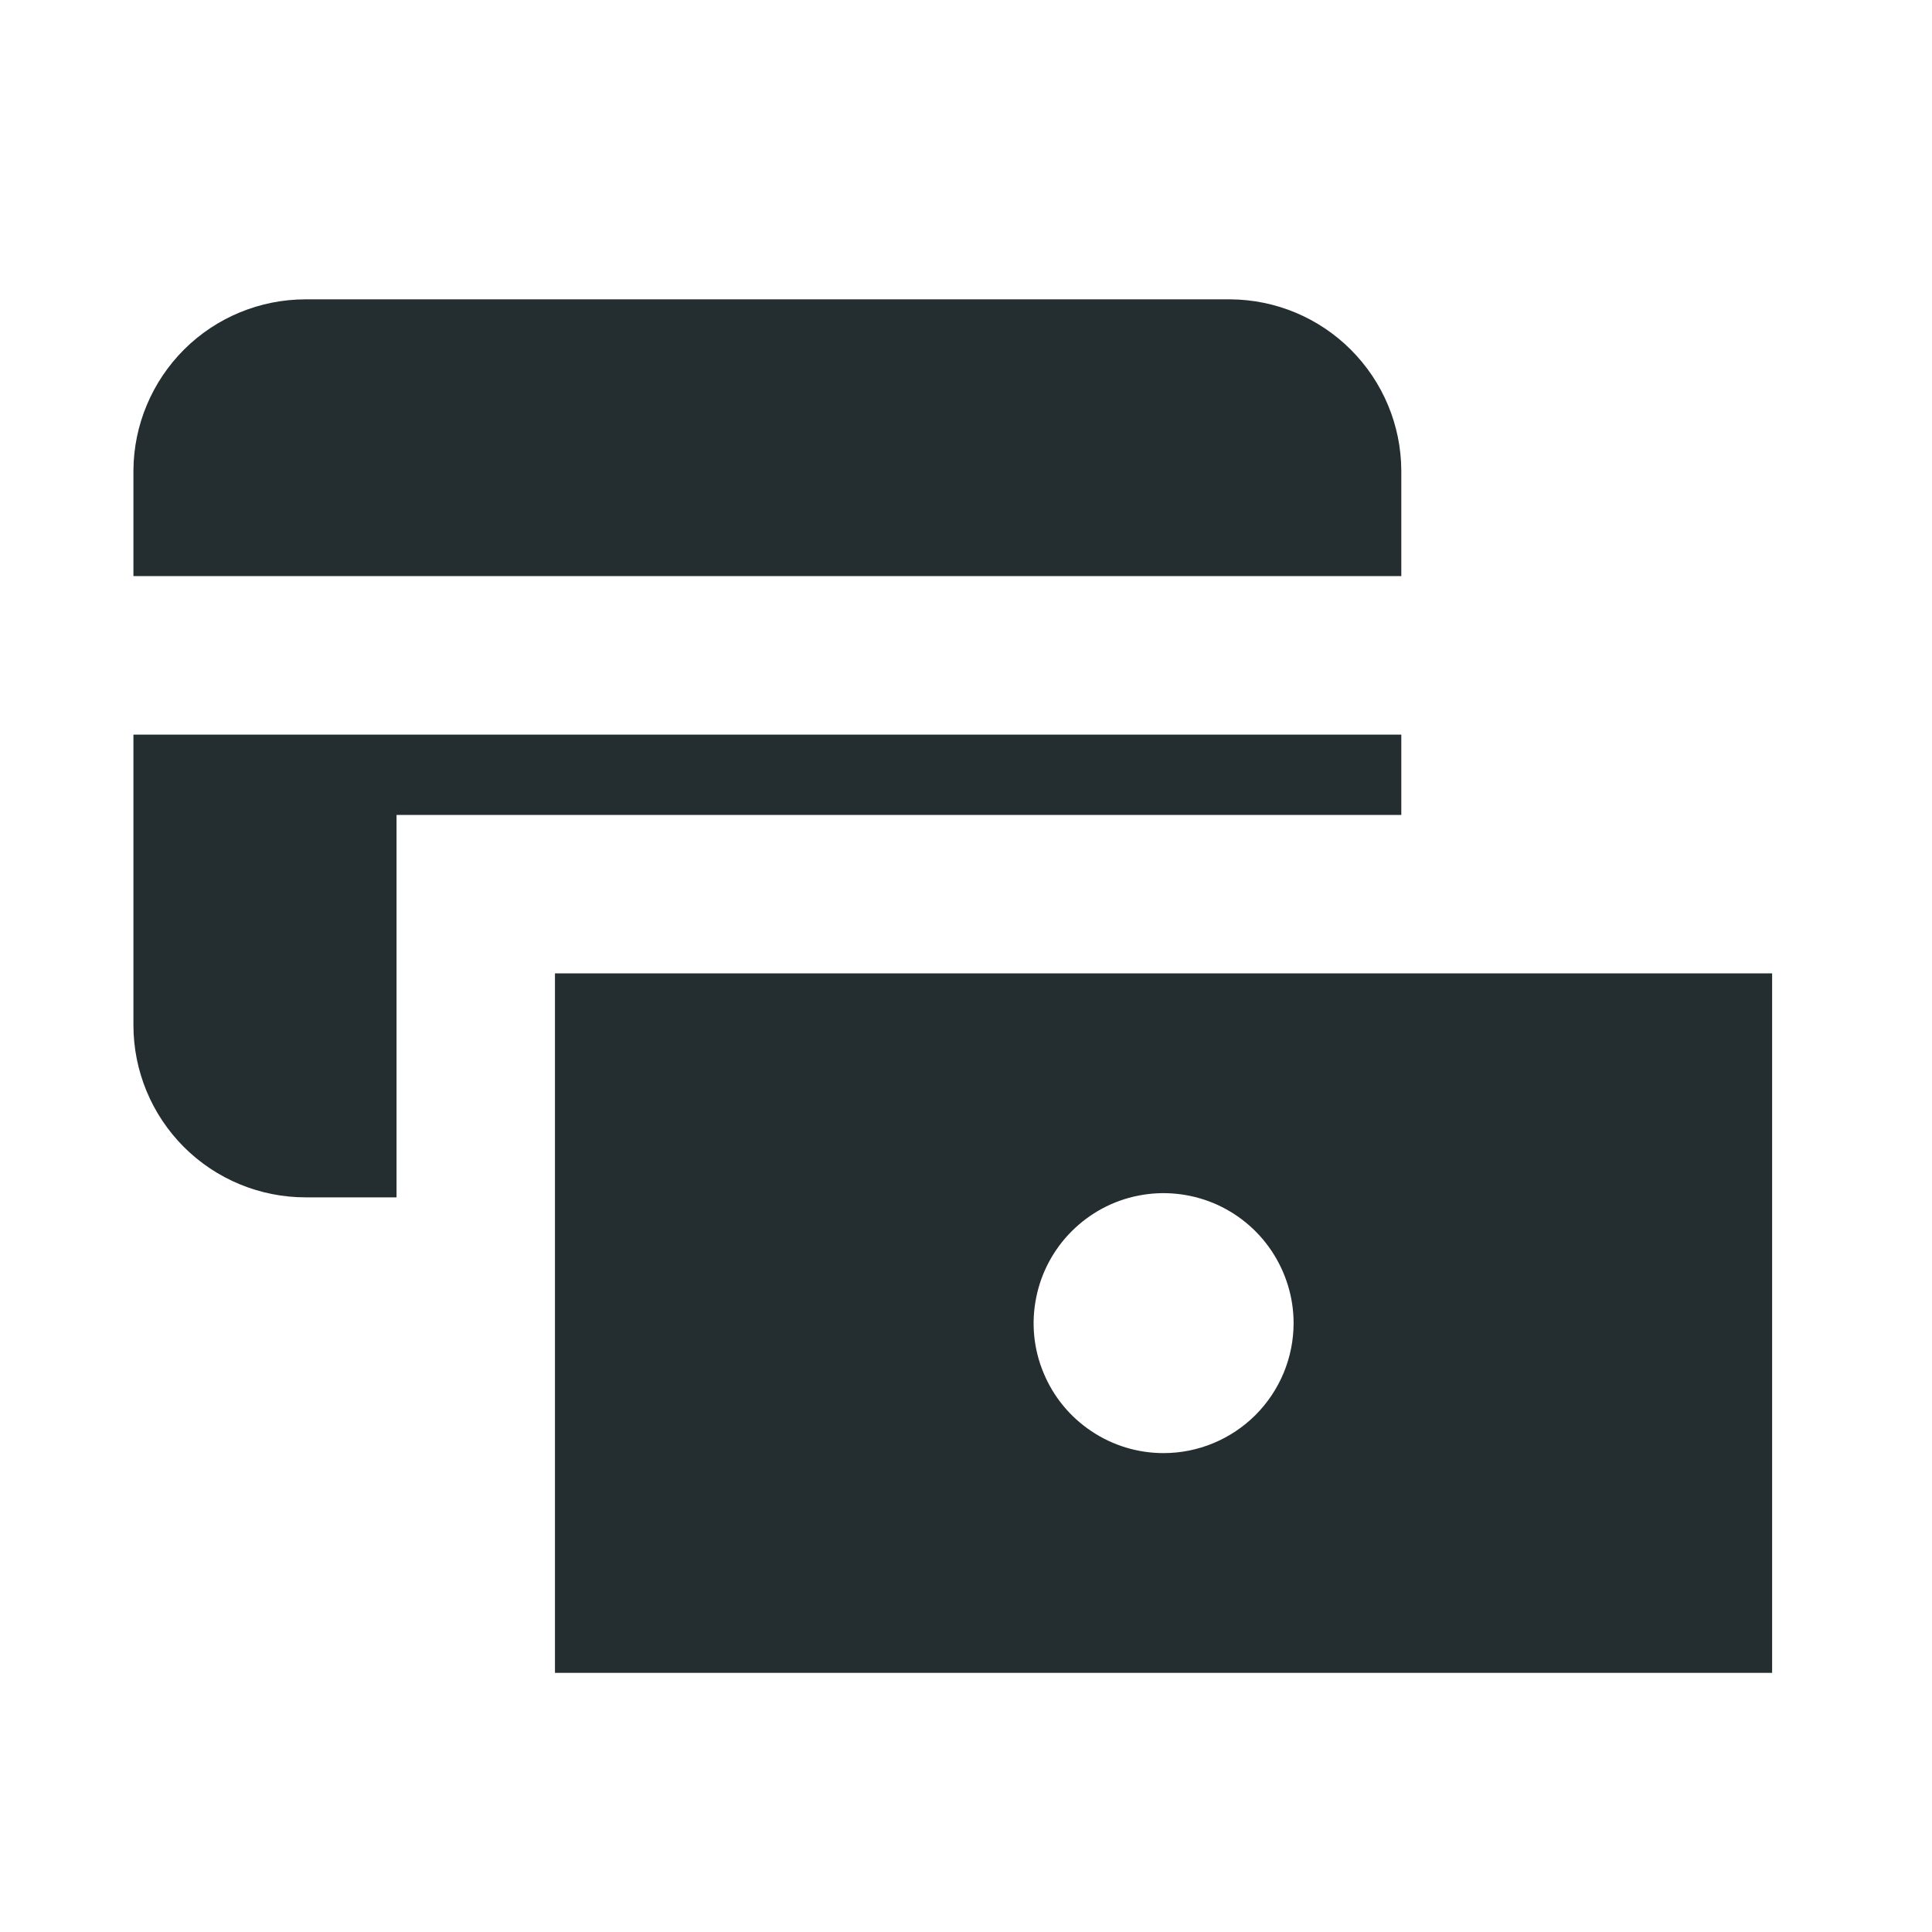 <svg width="16" height="16" viewBox="0 0 16 16" fill="none" xmlns="http://www.w3.org/2000/svg">
<path d="M11.605 4.771V3.896C11.603 3.521 11.453 3.162 11.187 2.896C10.922 2.631 10.563 2.481 10.188 2.479H2.531C2.154 2.479 1.793 2.628 1.526 2.893C1.259 3.159 1.107 3.52 1.105 3.896V4.771H11.605Z" fill="#242E30"/>
<path d="M3.284 6.749H11.605V6.084H1.105V8.49C1.105 8.868 1.255 9.231 1.523 9.499C1.79 9.766 2.153 9.916 2.531 9.916H3.284V6.749Z" fill="#242E30"/>
<path d="M4.596 8.061V13.854H14.676V8.061H4.596ZM9.636 12.034C9.423 12.034 9.215 11.971 9.038 11.852C8.861 11.734 8.723 11.566 8.642 11.369C8.56 11.173 8.539 10.956 8.581 10.748C8.622 10.539 8.725 10.347 8.875 10.197C9.026 10.046 9.217 9.943 9.426 9.902C9.635 9.86 9.851 9.882 10.048 9.963C10.245 10.045 10.413 10.183 10.531 10.36C10.649 10.537 10.713 10.745 10.713 10.957C10.713 11.243 10.599 11.517 10.397 11.719C10.195 11.92 9.922 12.034 9.636 12.034Z" fill="#242E30"/>
</svg>

